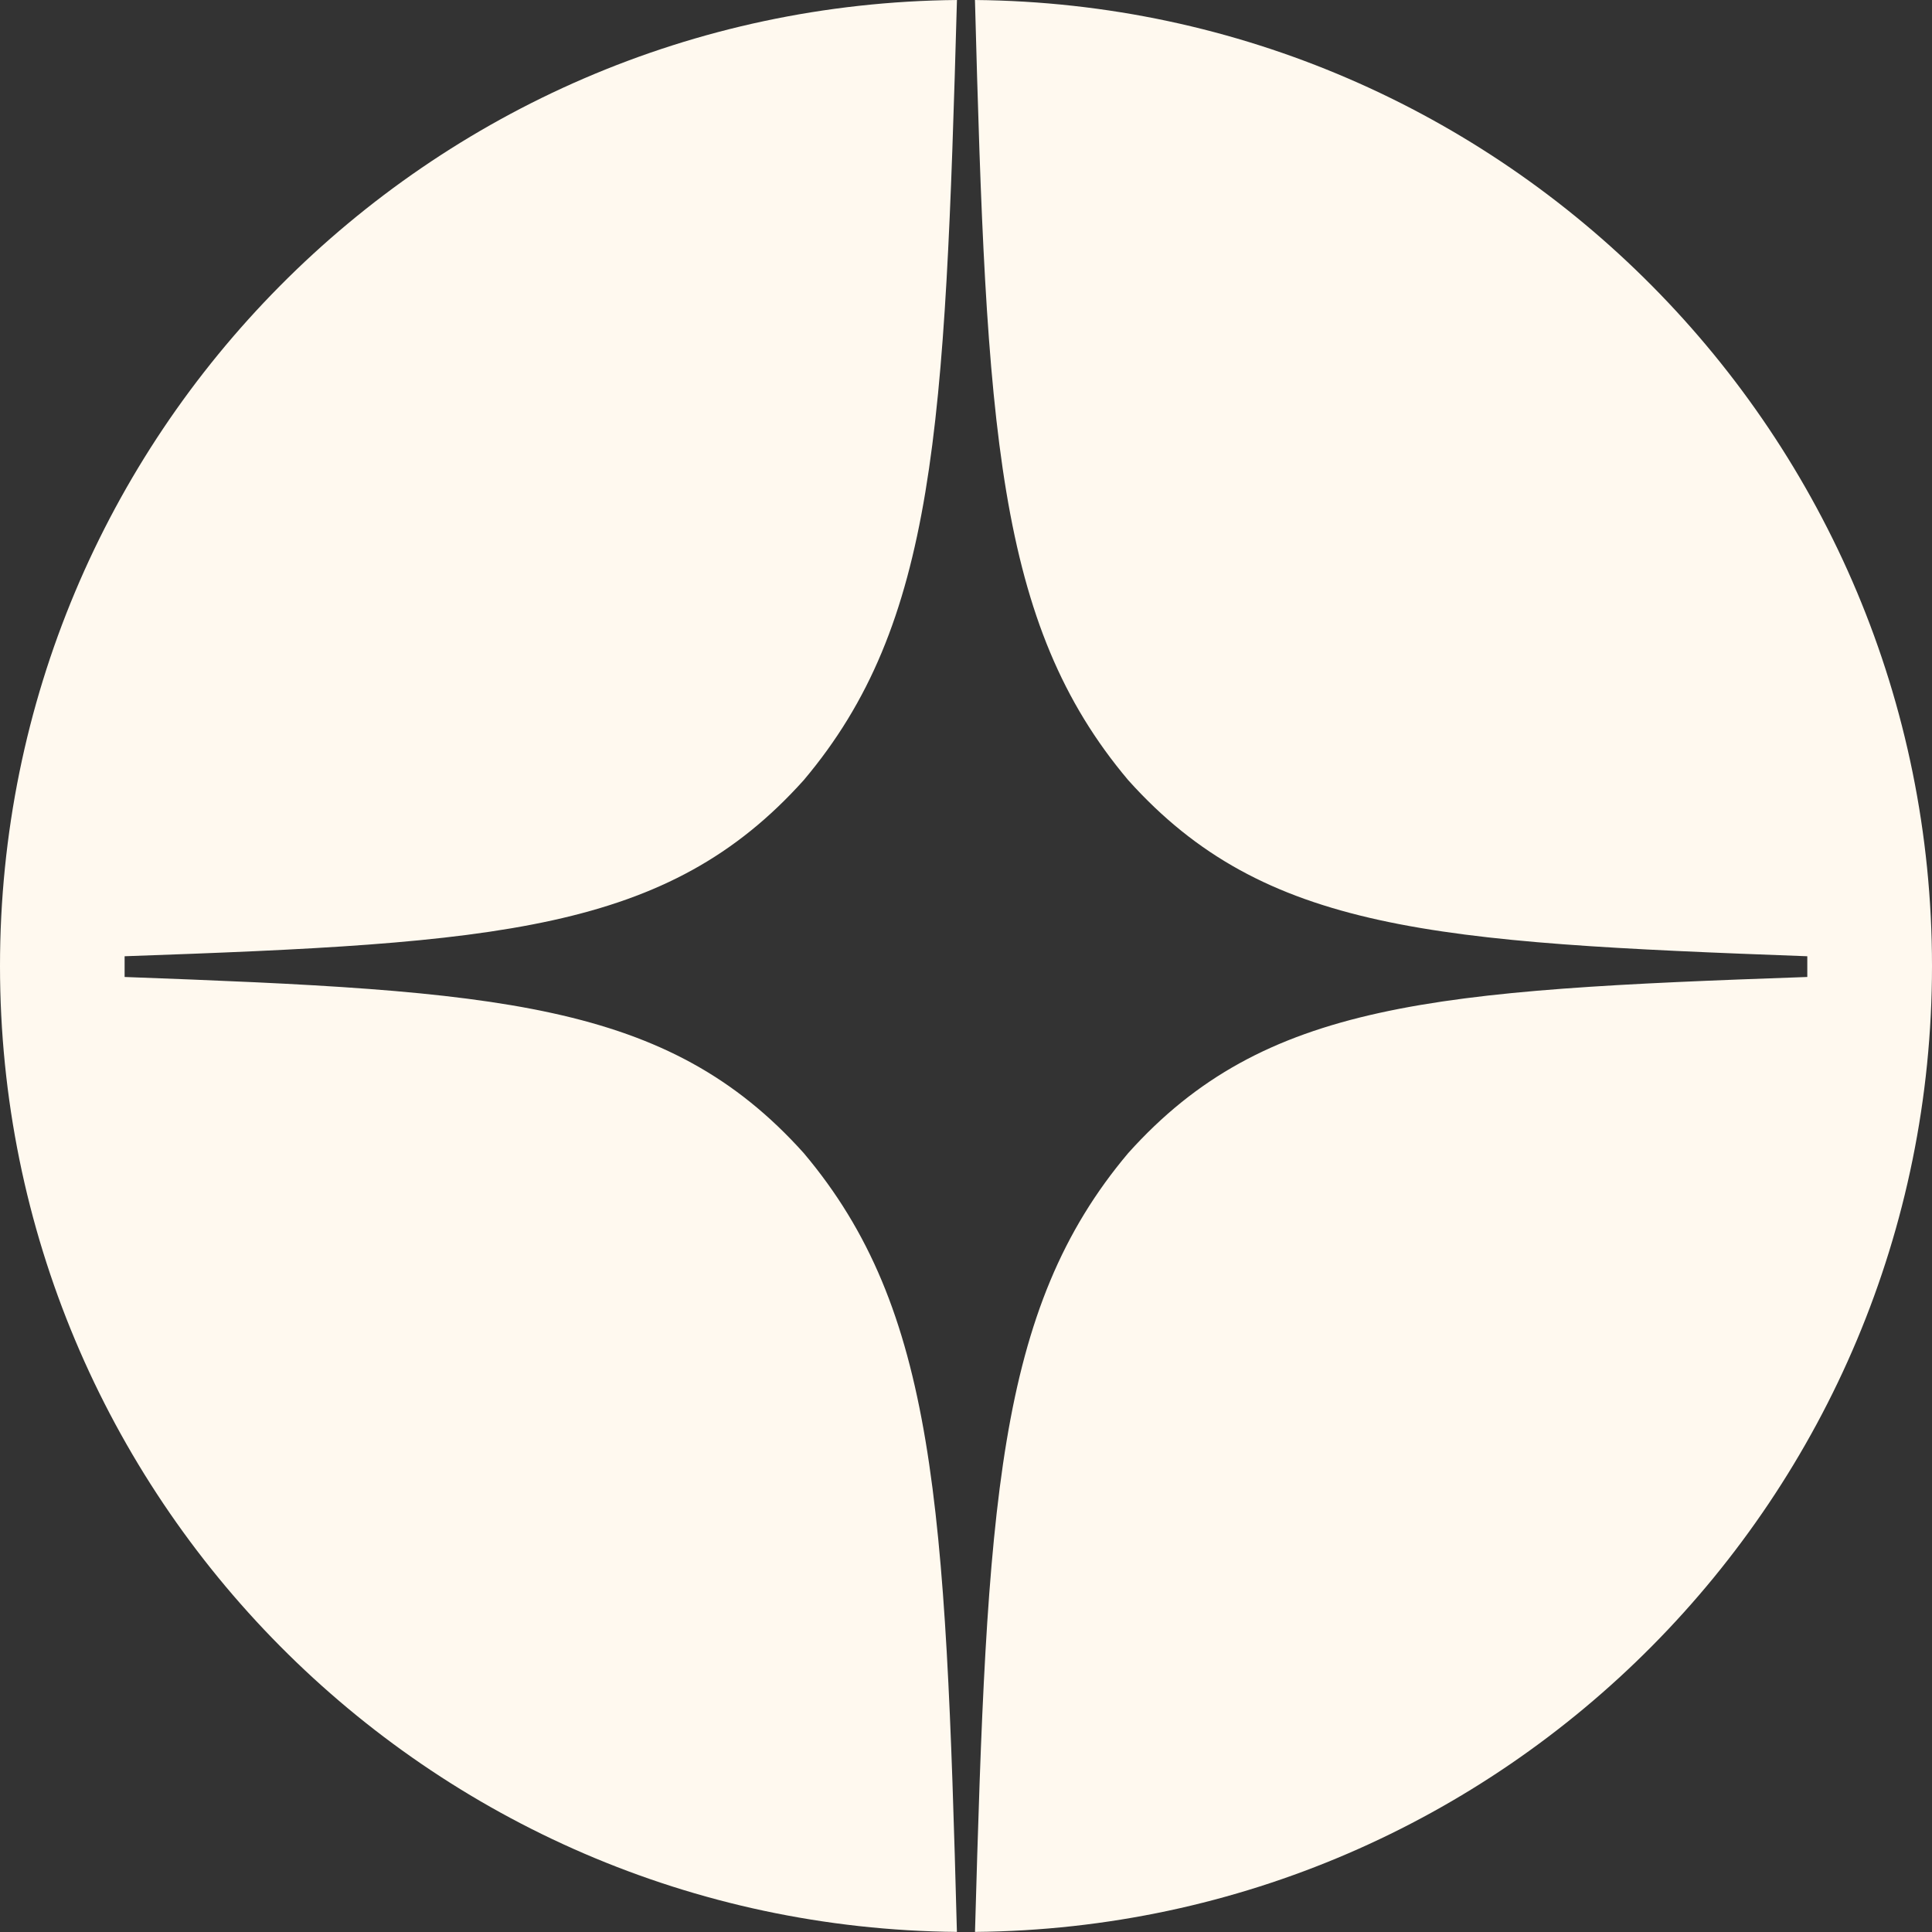 <svg width="44" height="44" viewBox="0 0 44 44" fill="none" xmlns="http://www.w3.org/2000/svg">
<rect x="0" y="0" width="44" height="44" fill="#333333" stroke="none"/>
<path fill-rule="evenodd" clip-rule="evenodd" d="M21.794 1.49778e-05C9.739 0.111 0 9.918 0 21.999C0 34.08 9.738 43.887 21.793 43.998C21.533 34.27 21.312 29.826 18.304 26.26C15.197 22.8 11.324 22.564 2.838 22.25V21.778C11.324 21.48 15.197 21.228 18.304 17.768C21.315 14.199 21.52 9.749 21.794 1.49778e-05ZM22.204 0C22.465 9.749 22.684 14.199 25.695 17.768C28.801 21.228 32.675 21.464 41.16 21.778V22.25C32.675 22.549 28.801 22.8 25.695 26.26C22.687 29.826 22.479 34.27 22.205 43.998C34.261 43.888 44 34.081 44 21.999C44 9.917 34.261 0.11 22.204 0Z" fill="#FFF9EF"/>
</svg>
